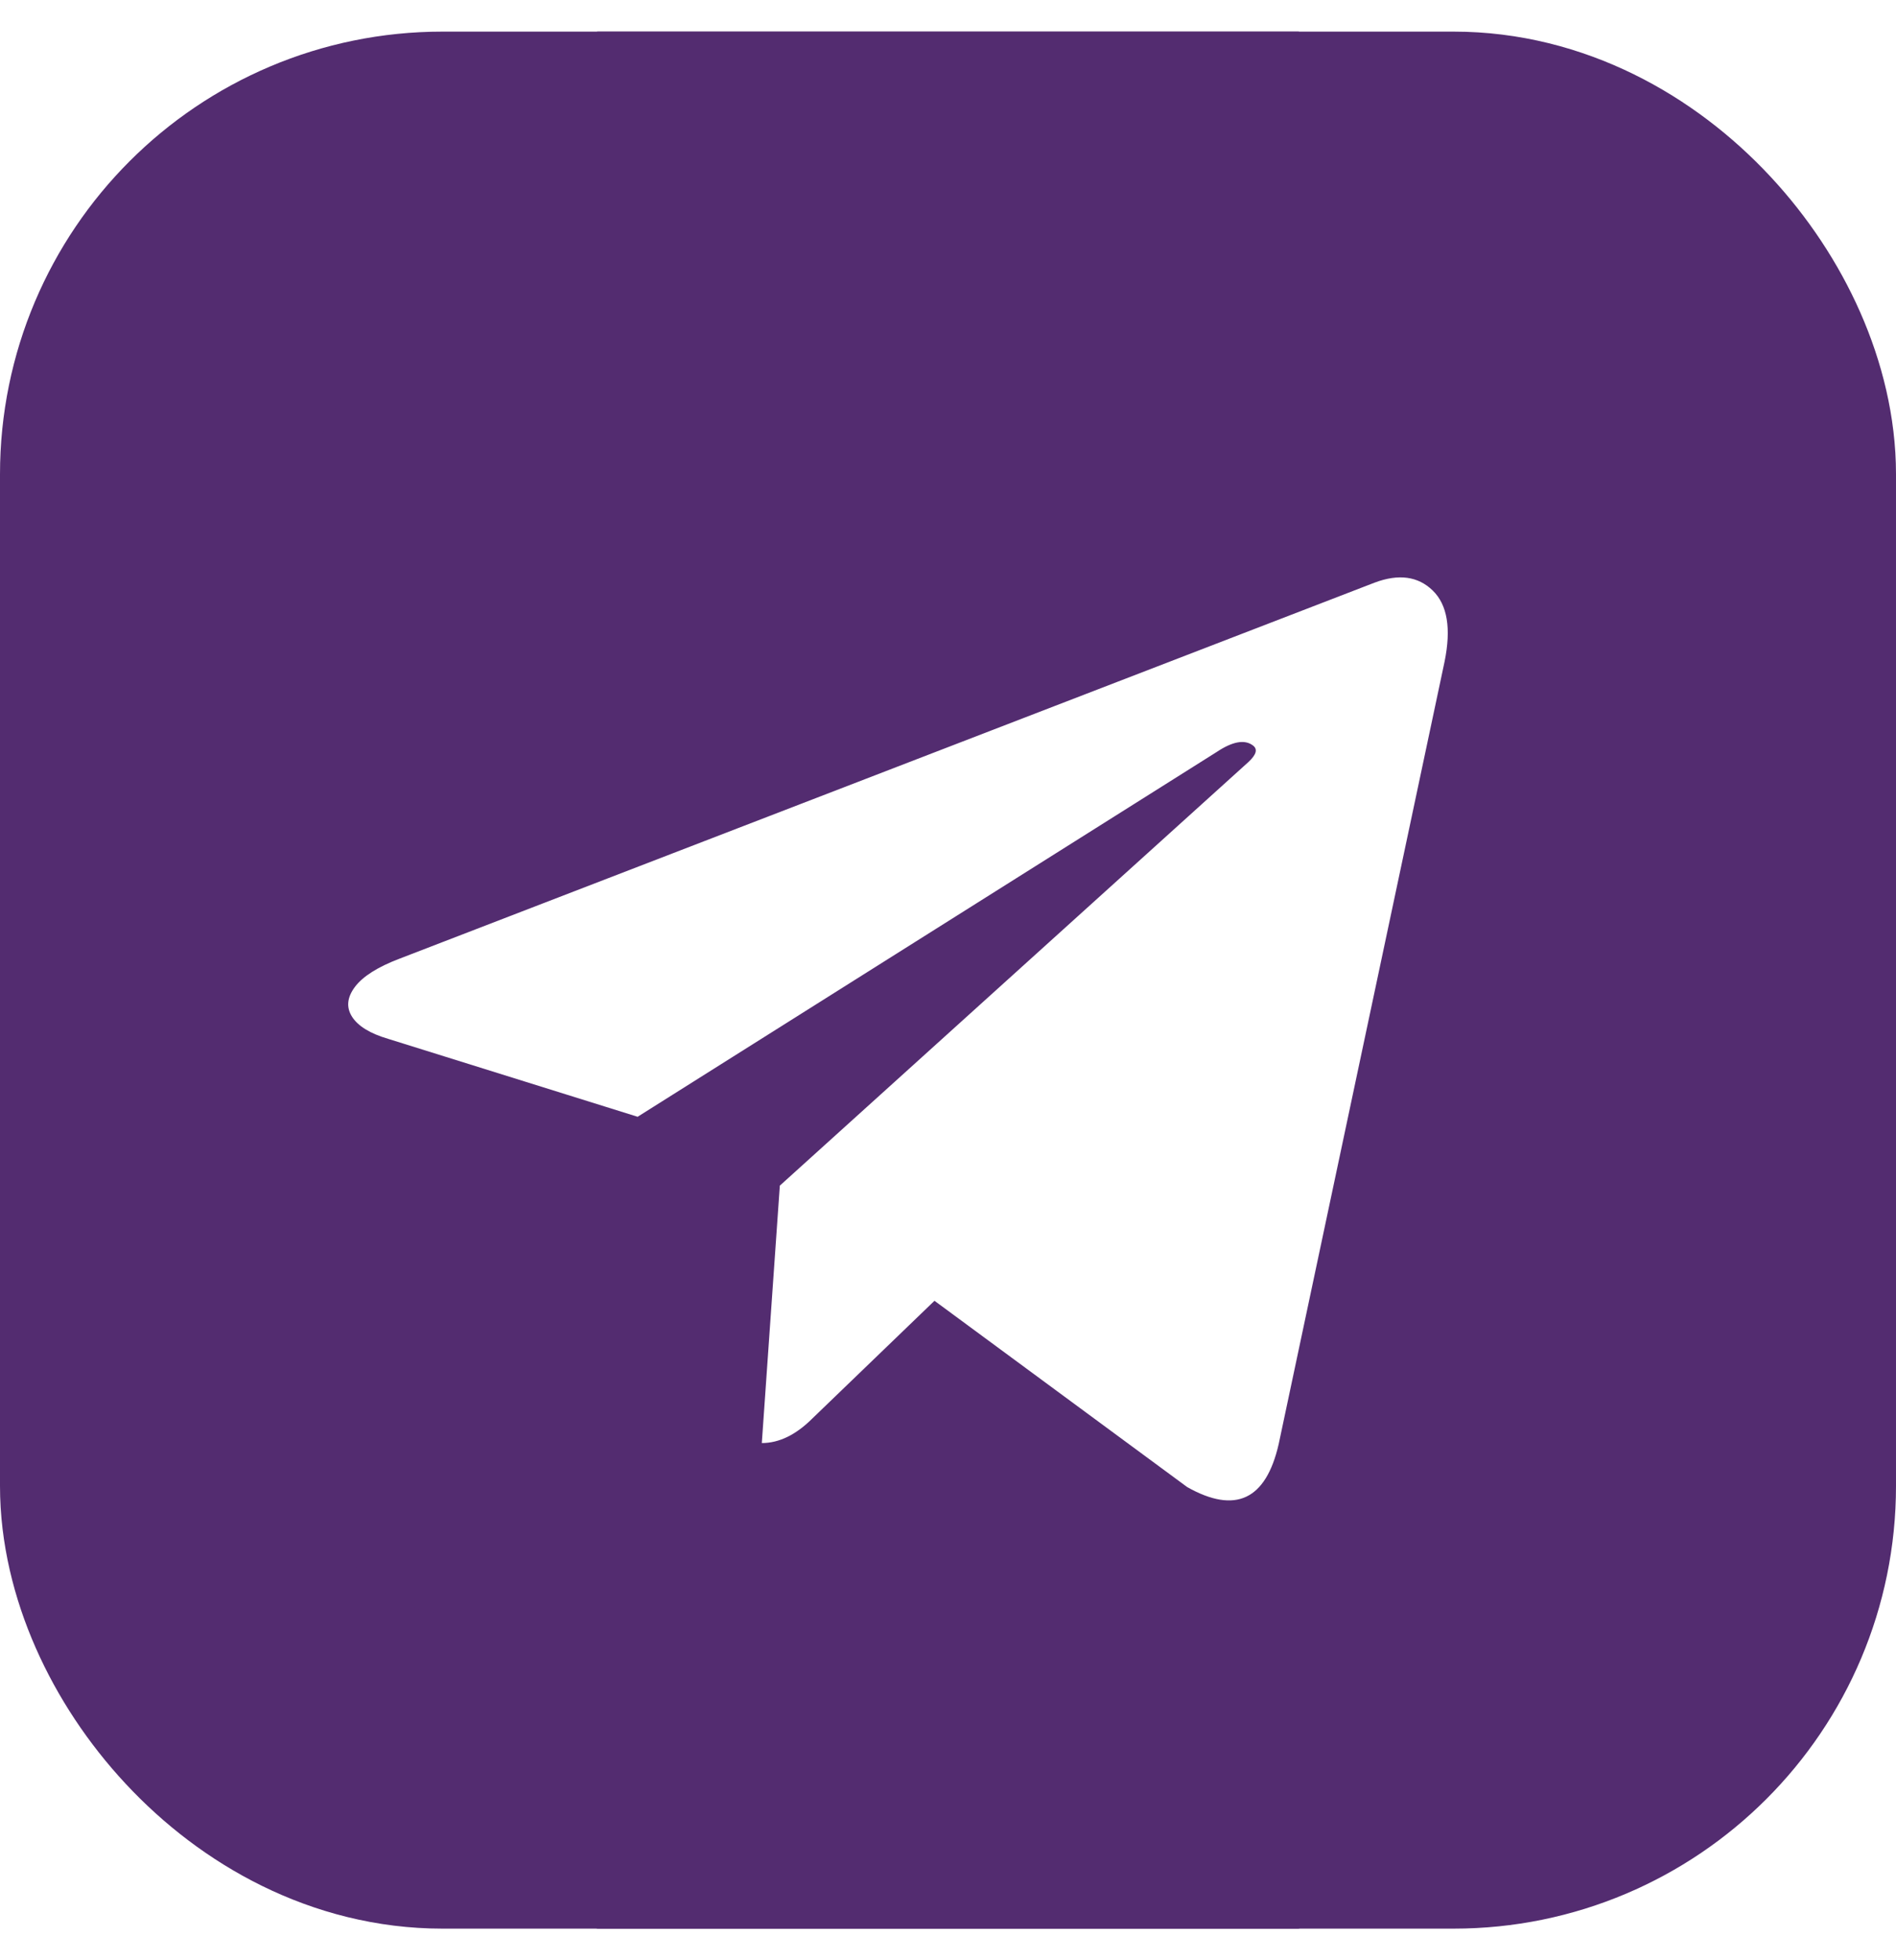 <svg width="30" height="31" viewBox="0 0 30 31" fill="none" xmlns="http://www.w3.org/2000/svg">
<g clip-path="url(#clip0_271_39)">
<g clip-path="url(#clip1_271_39)">
<path d="M20.232 22.839L22.857 10.464C22.964 9.94 22.902 9.565 22.67 9.339C22.438 9.113 22.131 9.071 21.75 9.214L6.321 15.161C5.976 15.292 5.741 15.441 5.616 15.607C5.491 15.774 5.476 15.931 5.571 16.08C5.667 16.229 5.857 16.345 6.143 16.429L10.089 17.661L19.25 11.893C19.5 11.726 19.691 11.691 19.821 11.786C19.905 11.845 19.881 11.934 19.75 12.054L12.339 18.75L12.054 22.821C12.327 22.821 12.595 22.691 12.857 22.429L14.786 20.571L18.786 23.518C19.548 23.946 20.03 23.72 20.232 22.839ZM31 15.5C31 17.667 30.577 19.738 29.732 21.714C28.887 23.691 27.75 25.393 26.321 26.821C24.893 28.25 23.191 29.387 21.214 30.232C19.238 31.077 17.167 31.5 15 31.5C12.833 31.5 10.762 31.077 8.786 30.232C6.81 29.387 5.107 28.25 3.679 26.821C2.25 25.393 1.113 23.691 0.268 21.714C-0.577 19.738 -1 17.667 -1 15.5C-1 13.333 -0.577 11.262 0.268 9.286C1.113 7.31 2.25 5.607 3.679 4.179C5.107 2.75 6.81 1.613 8.786 0.768C10.762 -0.077 12.833 -0.5 15 -0.5C17.167 -0.5 19.238 -0.077 21.214 0.768C23.191 1.613 24.893 2.75 26.321 4.179C27.75 5.607 28.887 7.31 29.732 9.286C30.577 11.262 31 13.333 31 15.5Z" fill="#532C70"/>
</g>
</g>
<rect x="2.5" y="3" width="25" height="25" rx="4.5" stroke="#532C70" stroke-width="5"/>
<defs>
<clipPath id="clip0_271_39">
<rect y="0.5" width="30" height="30" rx="7" fill="white"/>
</clipPath>
<clipPath id="clip1_271_39">
<rect width="30" height="30" fill="white" transform="translate(0 0.5)"/>
</clipPath>
</defs>
</svg>
